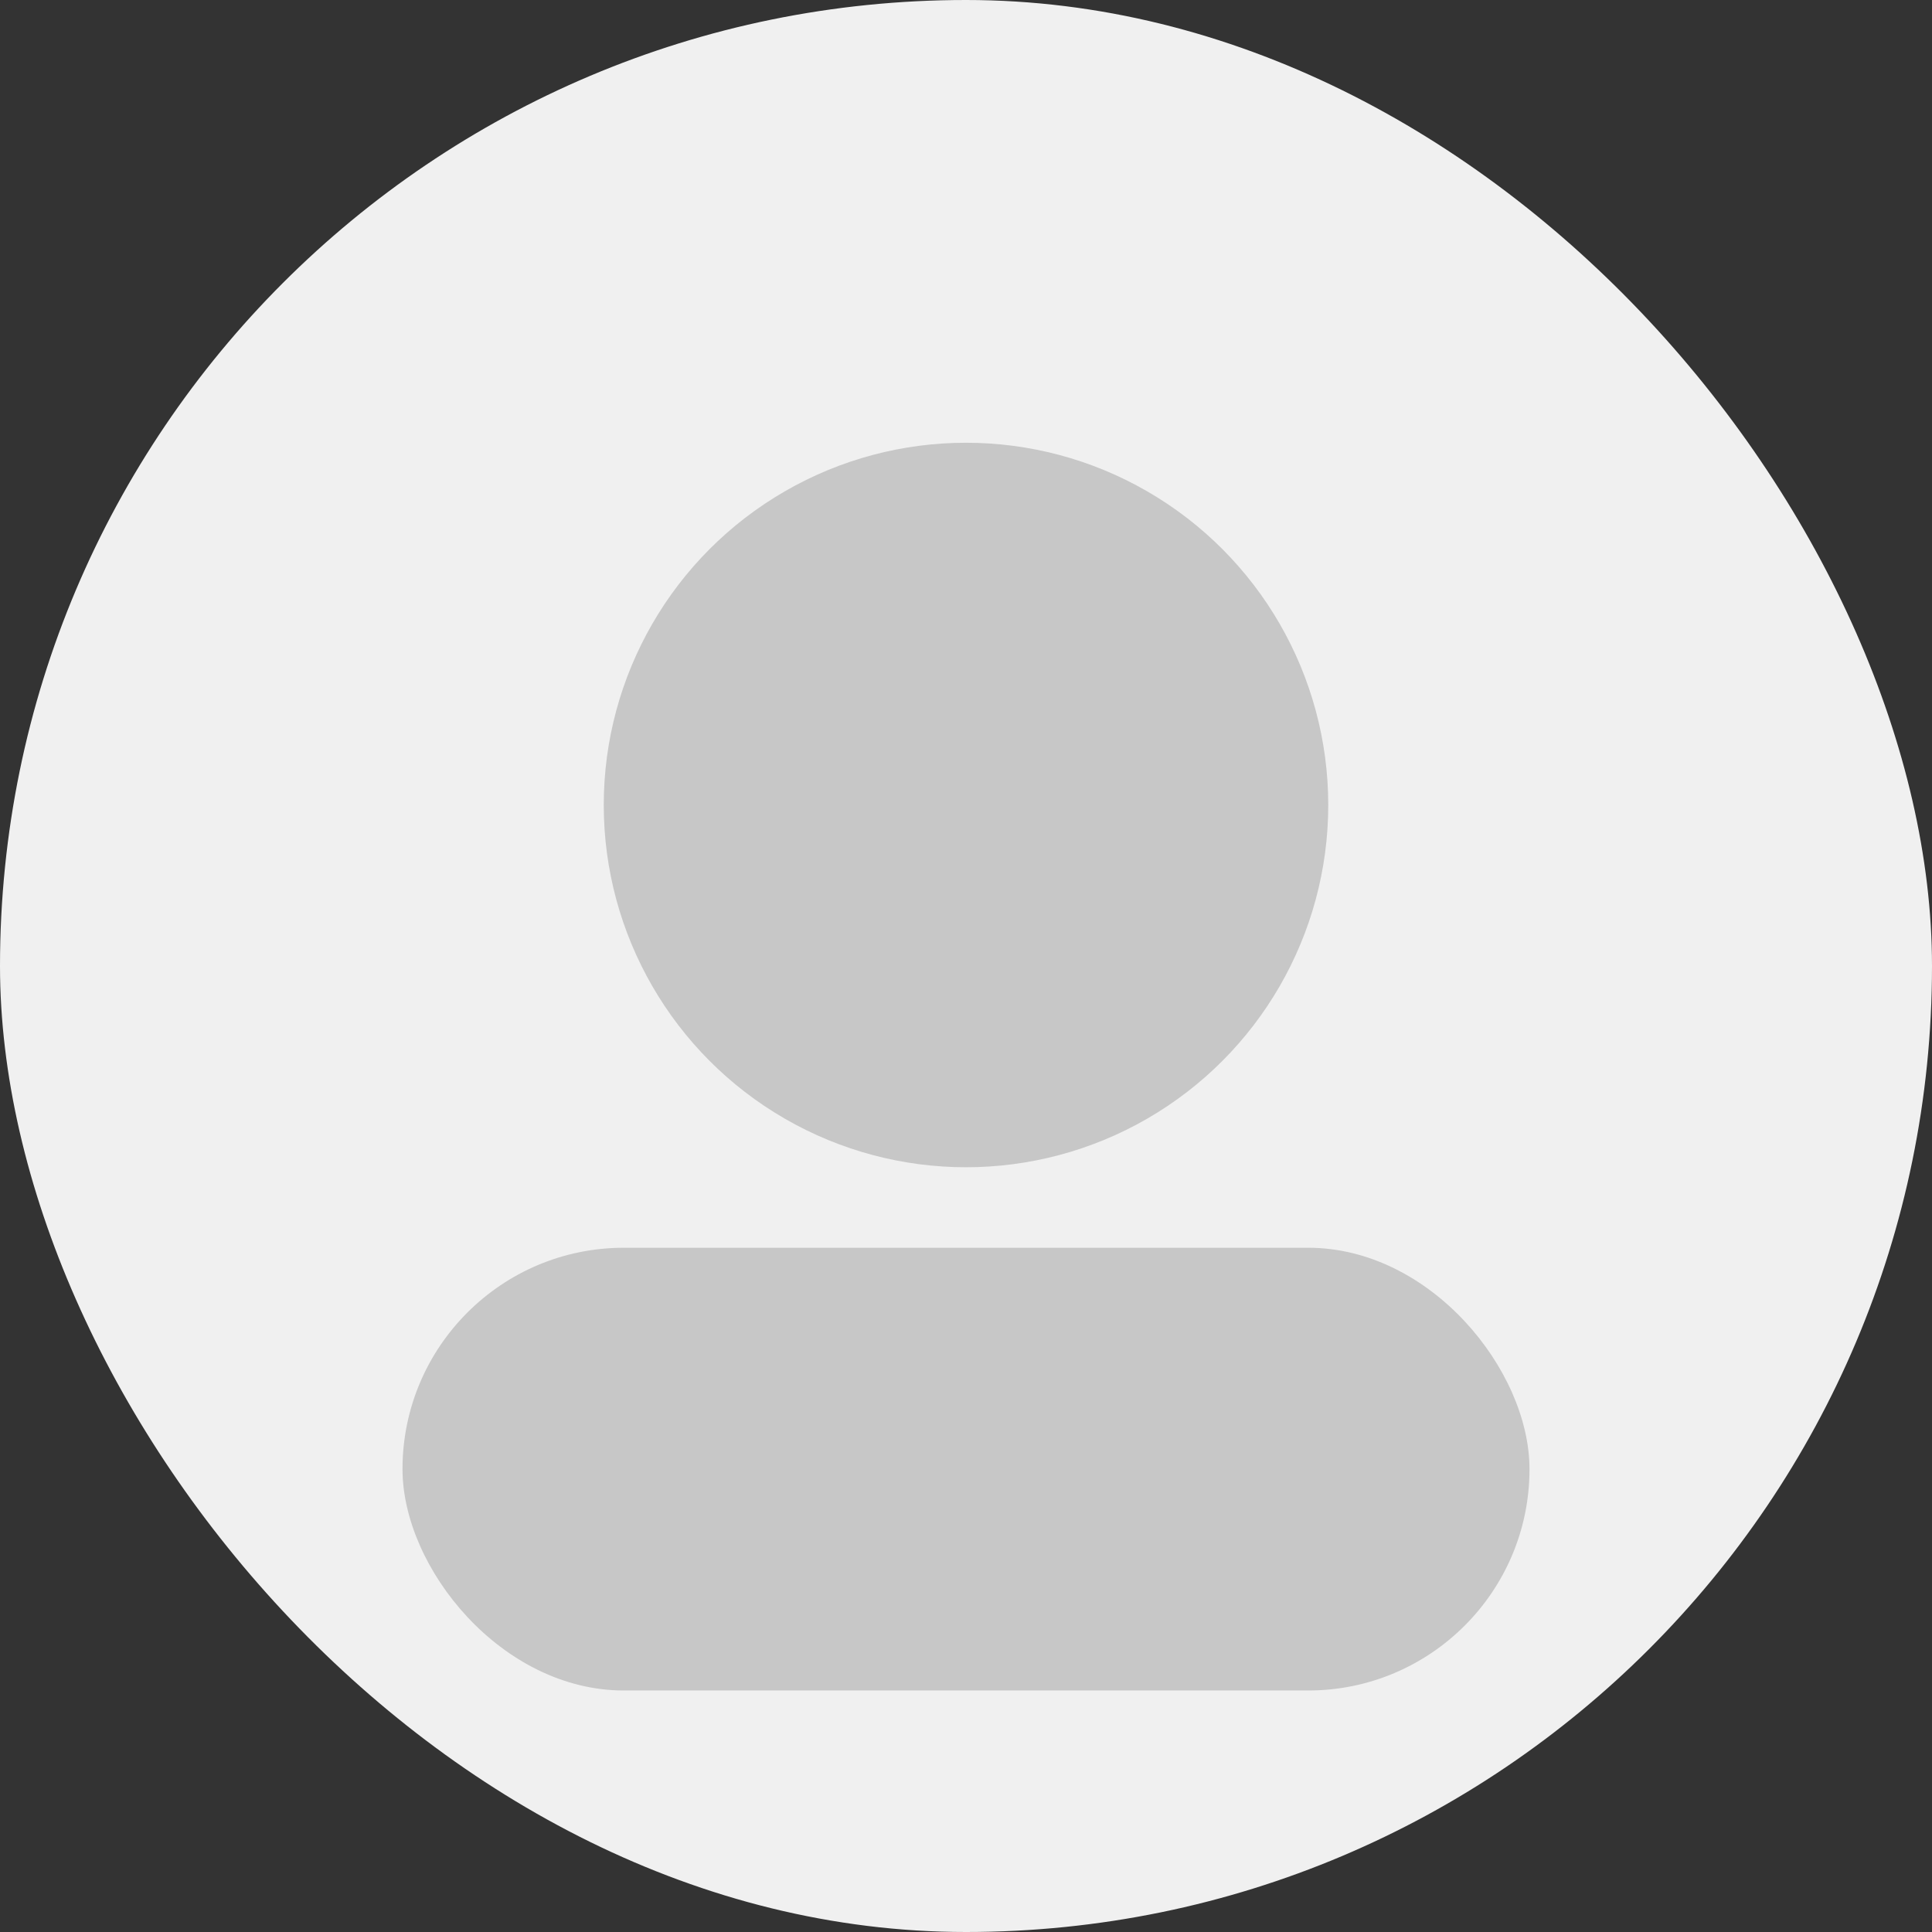 <svg width="96" height="96" viewBox="0 0 96 96" fill="none" xmlns="http://www.w3.org/2000/svg">
<rect x="0" y="0" width="96" height="96" fill="#333333" stroke="none"/>
<rect width="96" height="96" rx="48" fill="#F0F0F0"/>
<circle cx="48" cy="40" r="18" fill="#C7C7C7"/>
<rect x="20" y="62" width="56" height="22" rx="11" fill="#C7C7C7"/>
</svg>
